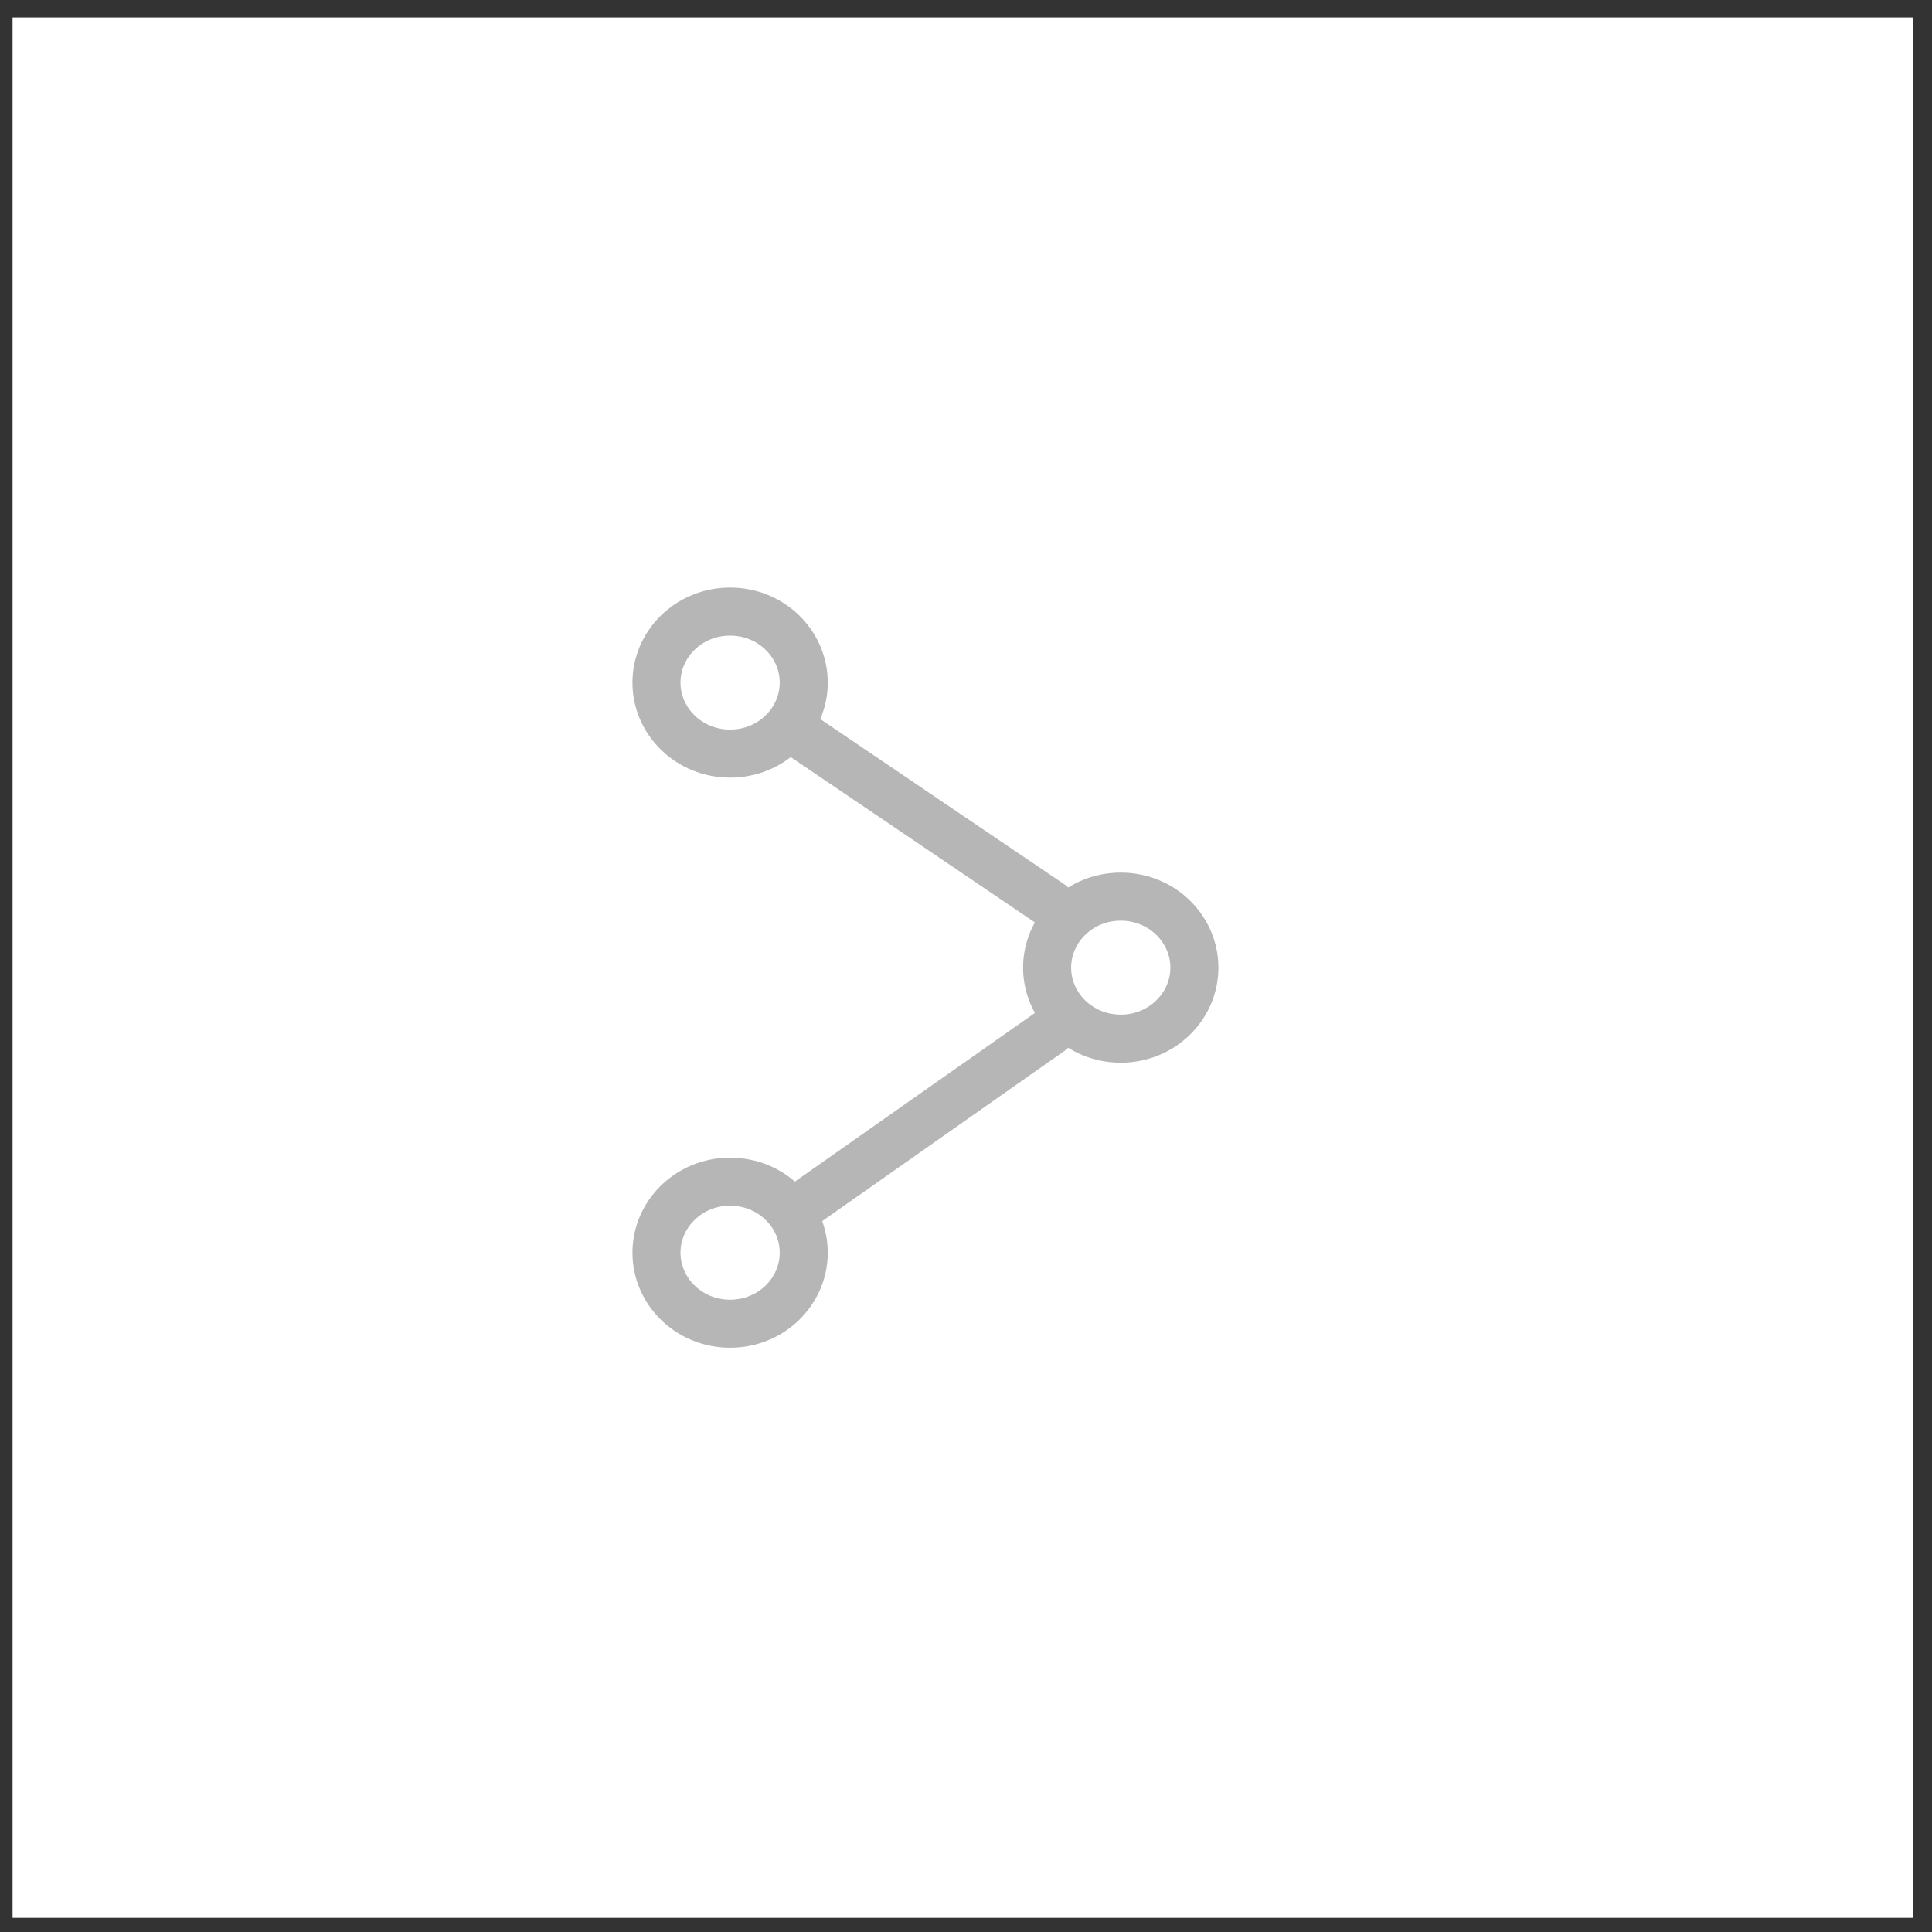 <svg width="61" height="61" viewBox="0 0 61 61" fill="none" xmlns="http://www.w3.org/2000/svg">
<rect x="0" y="0" width="61" height="61" fill="#333333" stroke="none"/>
<g clip-path="url(#clip0_146_1997)">
<rect x="0.397" y="0.552" width="60" height="60" fill="white"/>
<path d="M25.377 21.552C25.377 22.771 24.356 23.794 23.052 23.794C21.748 23.794 20.727 22.771 20.727 21.552C20.727 20.333 21.748 19.31 23.052 19.31C24.356 19.31 25.377 20.333 25.377 21.552Z" stroke="#B6B6B6" stroke-width="1.517"/>
<path d="M25.377 39.552C25.377 40.771 24.356 41.794 23.052 41.794C21.748 41.794 20.727 40.771 20.727 39.552C20.727 38.333 21.748 37.31 23.052 37.31C24.356 37.31 25.377 38.333 25.377 39.552Z" stroke="#B6B6B6" stroke-width="1.517"/>
<path d="M37.711 30.552C37.711 31.771 36.689 32.794 35.386 32.794C34.082 32.794 33.061 31.771 33.061 30.552C33.061 29.333 34.082 28.31 35.386 28.31C36.689 28.31 37.711 29.333 37.711 30.552Z" stroke="#B6B6B6" stroke-width="1.517"/>
<path d="M24.983 23L33.183 28.552" stroke="#B6B6B6" stroke-width="1.517" stroke-linecap="round" stroke-linejoin="round"/>
<path d="M25.119 38.218L33.183 32.552" stroke="#B6B6B6" stroke-width="1.517" stroke-linecap="round" stroke-linejoin="round"/>
</g>
<defs>
<clipPath id="clip0_146_1997">
<rect width="60" height="60" fill="white" transform="translate(0.397 0.552)"/>
</clipPath>
</defs>
</svg>
